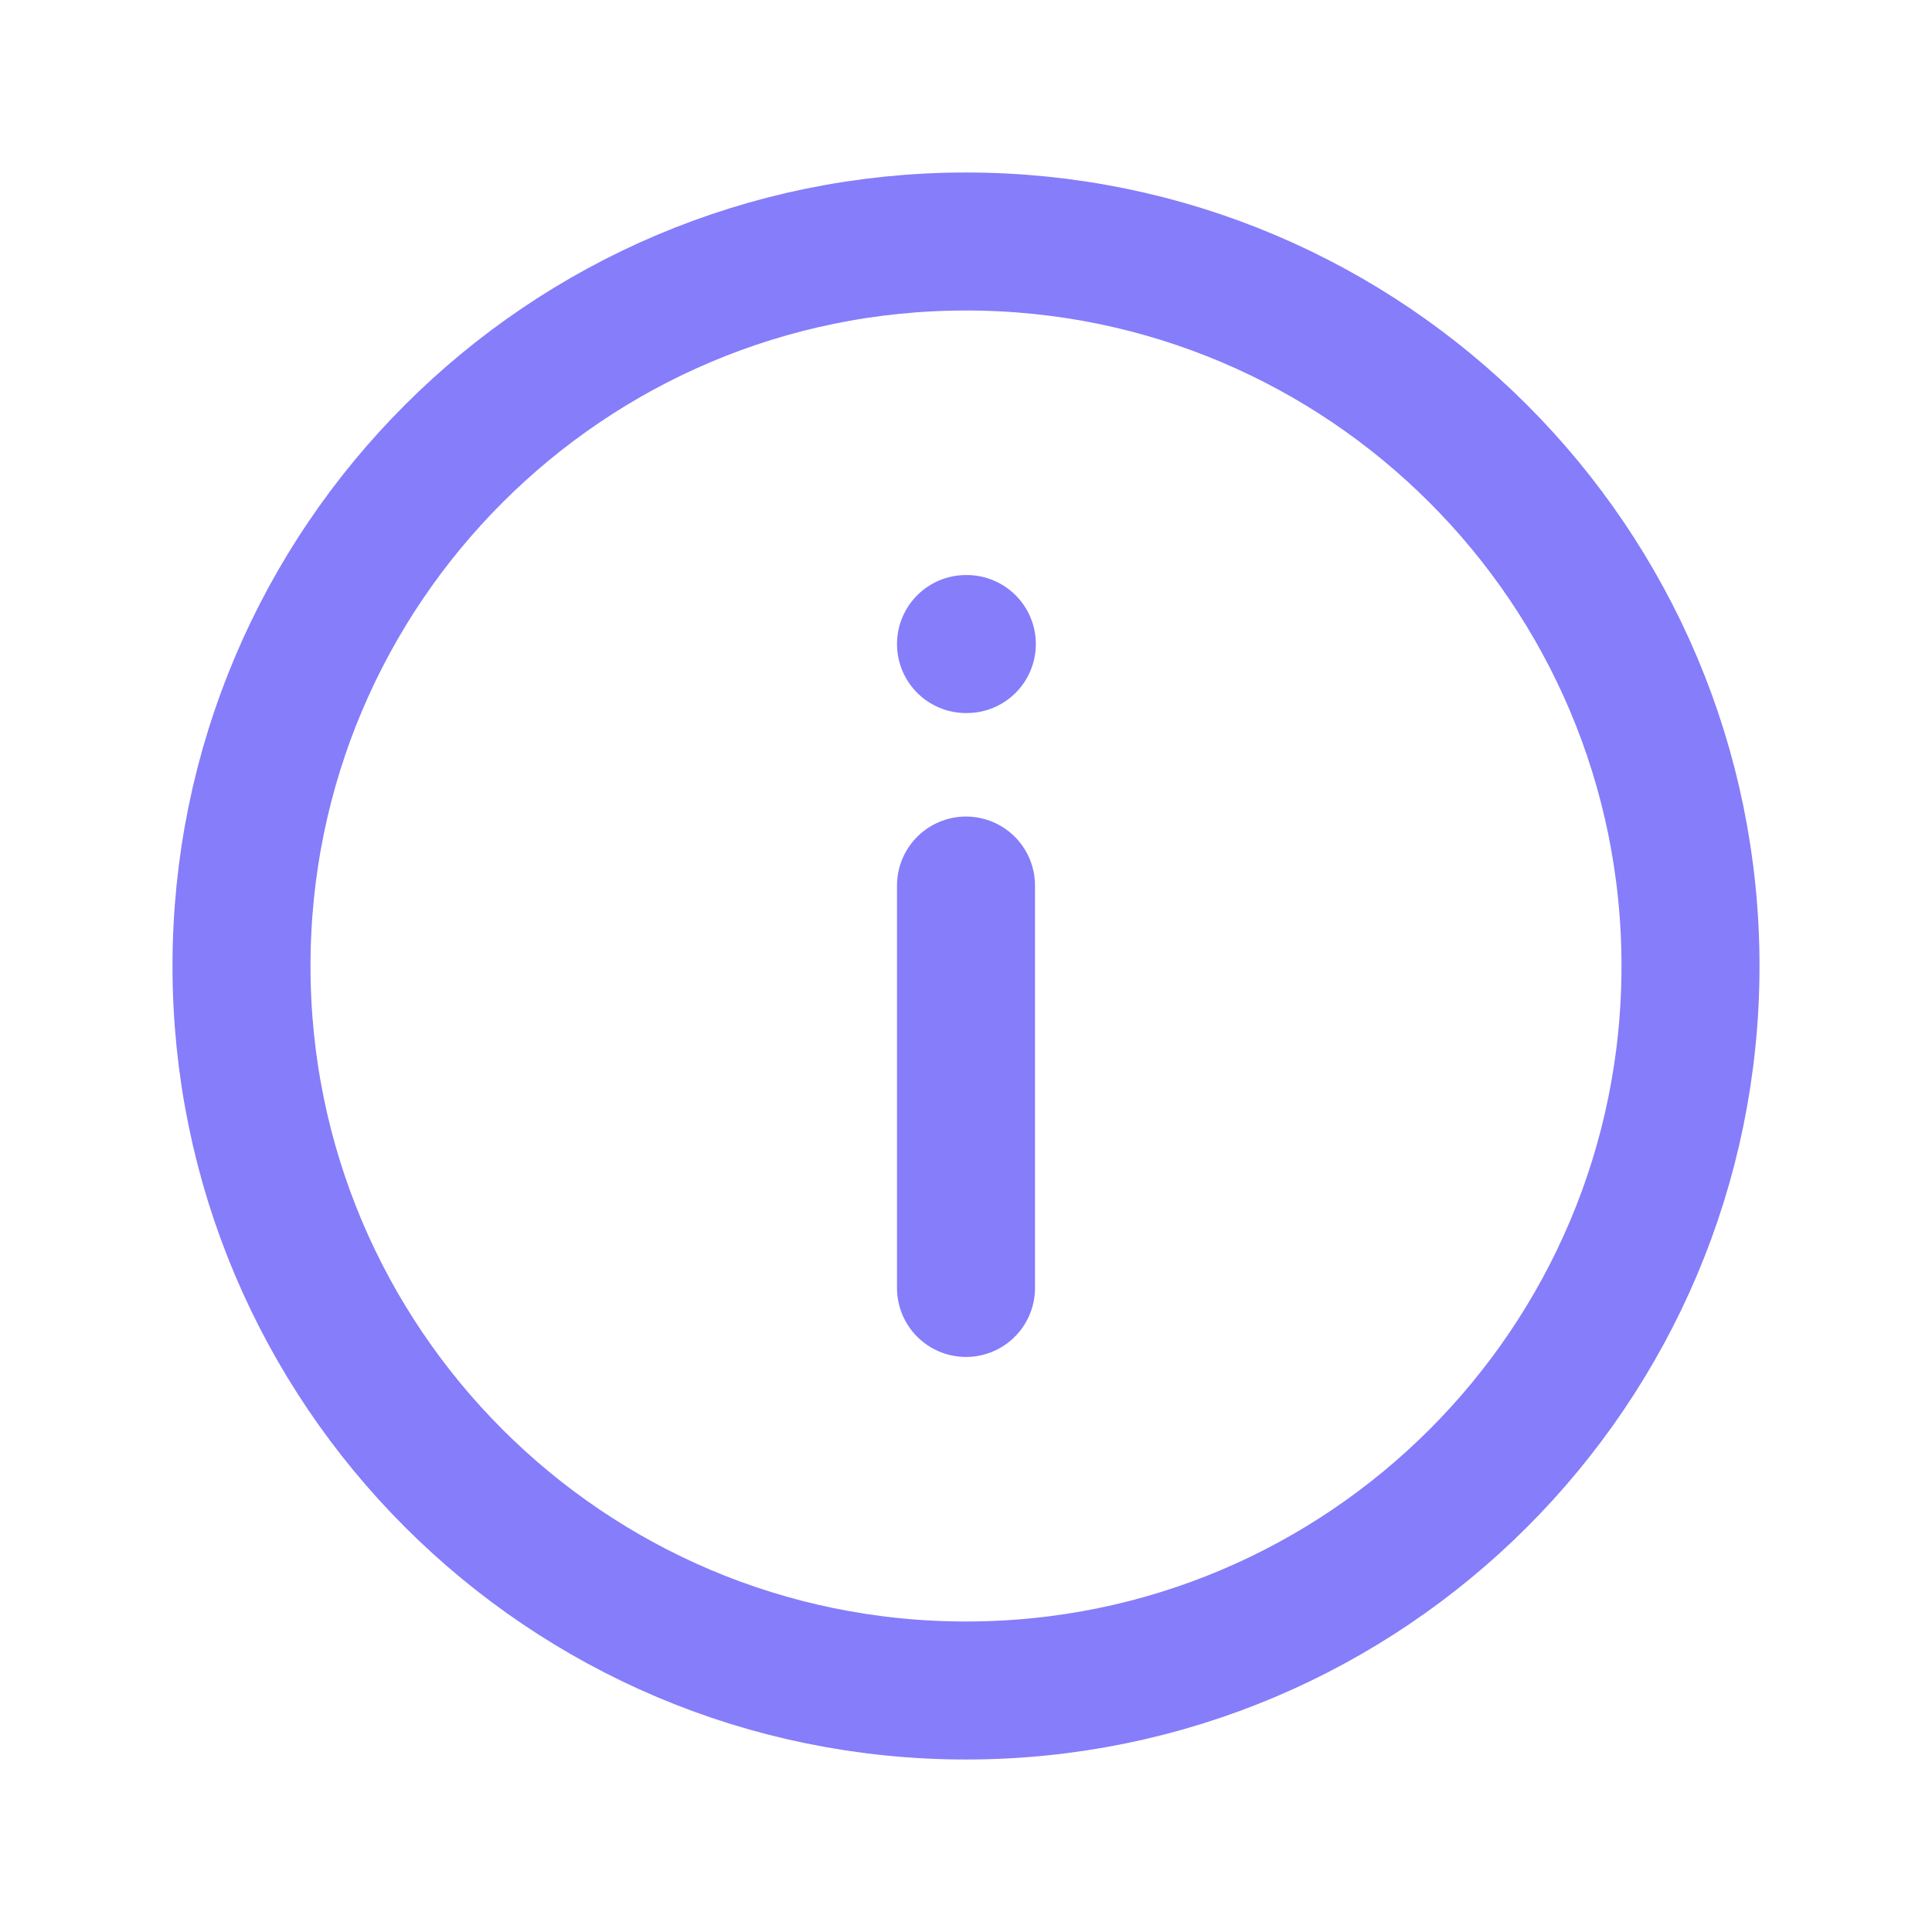 <svg width="16" height="16" viewBox="0 0 14 14" fill="none" xmlns="http://www.w3.org/2000/svg">
<path d="M7 4.667H7.006M7 6.417V9.333M12.25 7C12.25 9.899 9.899 12.25 7 12.25C4.101 12.25 1.75 9.899 1.75 7C1.75 4.101 4.101 1.75 7 1.75C9.899 1.75 12.25 4.101 12.25 7Z" stroke="#857DFA" stroke-linecap="round" stroke-linejoin="round"/>
</svg>
